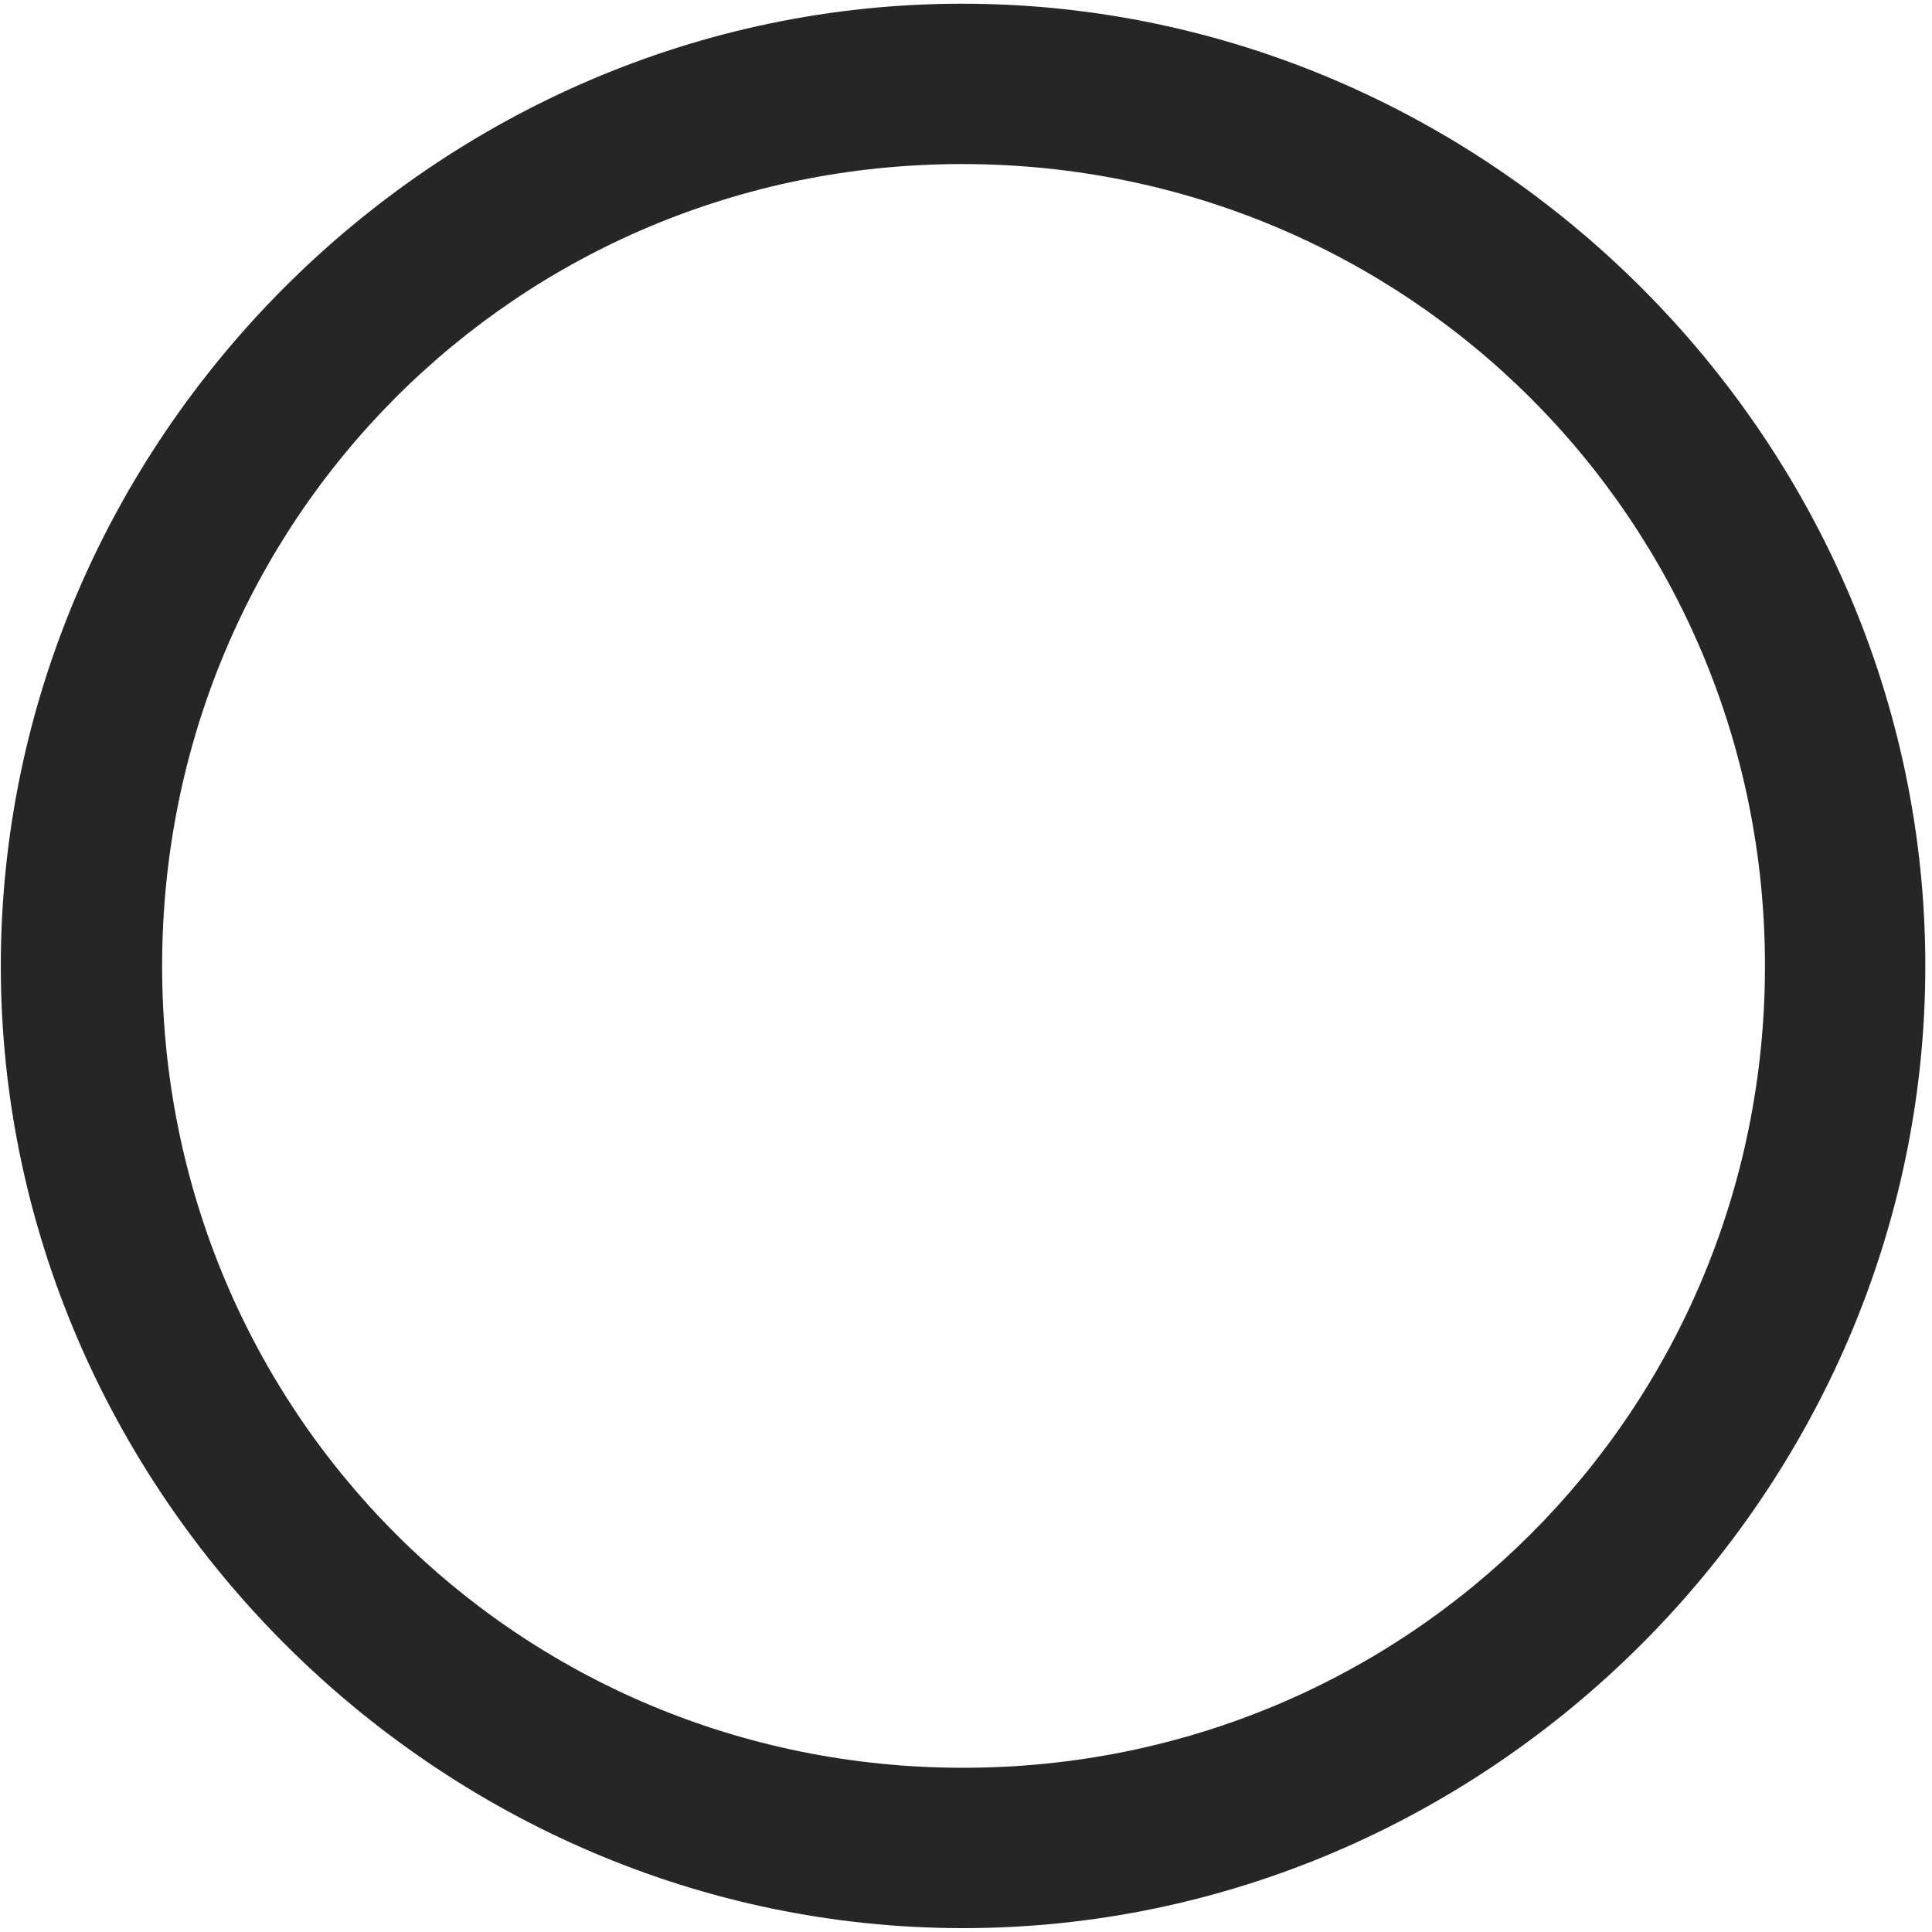 <svg width="24" height="24" viewBox="0 0 24 24" fill="none" xmlns="http://www.w3.org/2000/svg">
<g clip-path="url(#clip0_2207_5913)">
<path d="M11.964 23.952C18.503 23.952 23.917 18.527 23.917 11.999C23.917 5.46 18.491 0.046 11.952 0.046C5.425 0.046 0.01 5.46 0.01 11.999C0.01 18.527 5.436 23.952 11.964 23.952ZM11.964 21.96C6.432 21.96 2.014 17.53 2.014 11.999C2.014 6.468 6.421 2.038 11.952 2.038C17.483 2.038 21.925 6.468 21.925 11.999C21.925 17.53 17.495 21.96 11.964 21.96Z" fill="black" fill-opacity="0.85"/>
</g>
<defs>
<clipPath id="clip0_2207_5913">
<rect width="23.906" height="23.918" fill="white" transform="translate(0.01 0.046)"/>
</clipPath>
</defs>
</svg>
